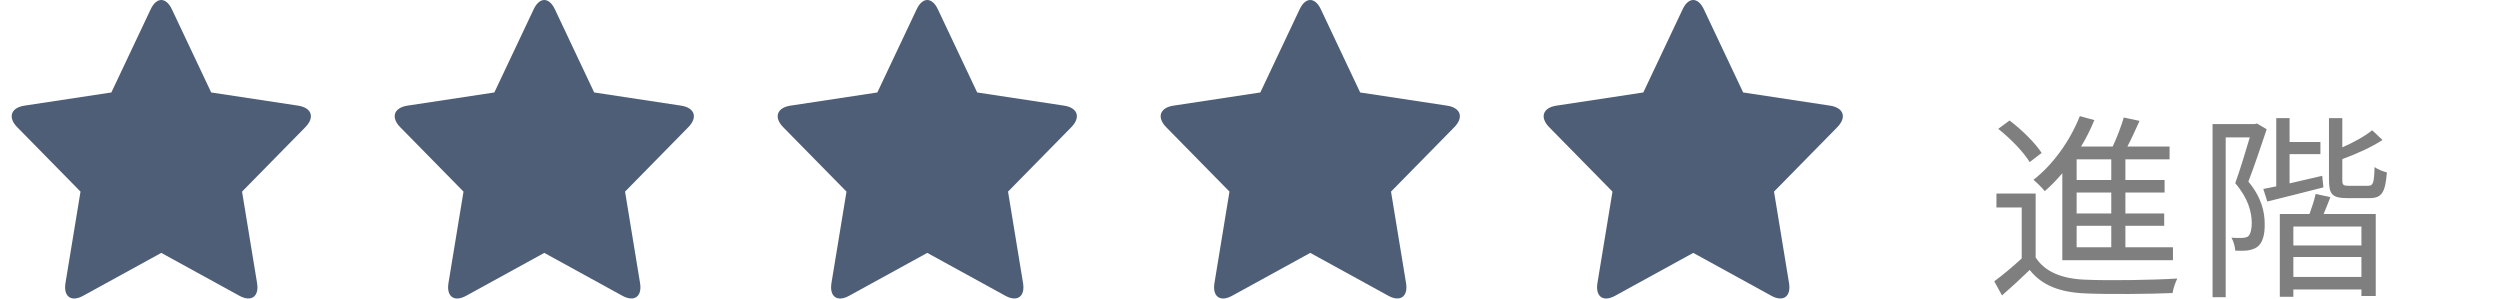 <svg width="201" height="24" viewBox="0 0 201 24" fill="none" xmlns="http://www.w3.org/2000/svg">
<path d="M12.967 20.332L6.682 23.782C5.72 24.31 5.087 23.842 5.264 22.759L6.473 15.405L1.388 10.23C0.609 9.438 0.873 8.659 1.97 8.493L8.953 7.434L12.116 0.744C12.585 -0.252 13.352 -0.243 13.818 0.744L16.98 7.434L23.963 8.493C25.063 8.659 25.331 9.429 24.545 10.23L19.461 15.405L20.668 22.759C20.849 23.851 20.195 24.3 19.252 23.782L12.967 20.332Z" fill="#4E5E77"/>
<path d="M43.76 20.332L37.475 23.782C36.513 24.31 35.88 23.842 36.057 22.759L37.266 15.405L32.181 10.23C31.402 9.438 31.665 8.659 32.763 8.493L39.745 7.434L42.909 0.744C43.378 -0.252 44.145 -0.243 44.611 0.744L47.773 7.434L54.755 8.493C55.856 8.659 56.123 9.429 55.337 10.23L50.254 15.405L51.461 22.759C51.641 23.851 50.987 24.3 50.044 23.782L43.76 20.332Z" fill="#4E5E77"/>
<path d="M74.552 20.332L68.267 23.782C67.305 24.31 66.672 23.842 66.849 22.759L68.058 15.405L62.973 10.23C62.194 9.438 62.458 8.659 63.555 8.493L70.538 7.434L73.701 0.744C74.17 -0.252 74.937 -0.243 75.403 0.744L78.565 7.434L85.548 8.493C86.648 8.659 86.916 9.429 86.129 10.23L81.046 15.405L82.253 22.759C82.434 23.851 81.78 24.3 80.837 23.782L74.552 20.332Z" fill="#4E5E77"/>
<path d="M105.344 20.332L99.059 23.782C98.097 24.31 97.464 23.842 97.642 22.759L98.85 15.405L93.766 10.23C92.987 9.438 93.25 8.659 94.347 8.493L101.33 7.434L104.493 0.744C104.962 -0.252 105.729 -0.243 106.195 0.744L109.357 7.434L116.34 8.493C117.44 8.659 117.708 9.429 116.922 10.23L111.838 15.405L113.046 22.759C113.226 23.851 112.572 24.3 111.629 23.782L105.344 20.332Z" fill="#4E5E77"/>
<path d="M136.137 20.332L129.852 23.782C128.89 24.31 128.257 23.842 128.434 22.759L129.643 15.405L124.558 10.23C123.779 9.438 124.042 8.659 125.14 8.493L132.122 7.434L135.286 0.744C135.755 -0.252 136.522 -0.243 136.988 0.744L140.15 7.434L147.132 8.493C148.233 8.659 148.501 9.429 147.714 10.23L142.631 15.405L143.838 22.759C144.018 23.851 143.364 24.3 142.422 23.782L136.137 20.332Z" fill="#4E5E77"/>
<path d="M169.746 14.472H166.962V12.808H169.746V14.472ZM169.746 17.16H166.962V15.48H169.746V17.16ZM169.746 19.88H166.962V18.152H169.746V19.88ZM165.81 20.92H174.706V19.88H170.882V18.152H174.002V17.16H170.882V15.48H174.034V14.472H170.882V12.808H174.434V11.784H171.042C171.378 11.144 171.714 10.392 172.018 9.72L170.754 9.448C170.546 10.136 170.21 11.048 169.858 11.784H167.314C167.73 11.112 168.082 10.392 168.386 9.656L167.218 9.336C166.418 11.352 165.042 13.256 163.49 14.456C163.762 14.68 164.21 15.128 164.402 15.368C164.882 14.952 165.362 14.456 165.81 13.928V20.92ZM164.146 12.296C163.65 11.512 162.546 10.424 161.57 9.688L160.658 10.36C161.634 11.128 162.706 12.232 163.186 13.032L164.146 12.296ZM163.666 15.56H160.514V16.68H162.546V20.776C161.826 21.448 161.01 22.12 160.338 22.616L160.962 23.752C161.746 23.064 162.482 22.392 163.186 21.704C164.178 22.952 165.618 23.512 167.714 23.592C169.506 23.672 172.882 23.64 174.674 23.56C174.722 23.208 174.914 22.664 175.058 22.392C173.138 22.52 169.458 22.568 167.698 22.488C165.826 22.424 164.418 21.88 163.666 20.696V15.56ZM181.458 9.928L181.298 9.976H177.89V23.896H178.946V11.048H180.882C180.562 12.136 180.13 13.56 179.714 14.728C180.77 15.96 181.026 17.048 181.042 17.896C181.042 18.376 180.962 18.824 180.738 19.016C180.61 19.08 180.45 19.128 180.242 19.128C180.034 19.144 179.746 19.128 179.41 19.112C179.586 19.416 179.698 19.848 179.714 20.152C180.05 20.168 180.418 20.168 180.706 20.136C181.01 20.088 181.282 20.008 181.49 19.848C181.906 19.544 182.098 18.872 182.082 18.024C182.082 17.048 181.842 15.896 180.77 14.6C181.266 13.304 181.81 11.688 182.242 10.392L181.458 9.928ZM186.706 14.136C185.81 14.344 184.914 14.552 184.082 14.744V12.392H186.562V11.416H184.082V9.496H183.01V14.984C182.626 15.064 182.29 15.128 181.97 15.192L182.29 16.2C183.57 15.896 185.218 15.464 186.802 15.064L186.706 14.136ZM189.858 19.736H184.386V18.216H189.858V19.736ZM184.386 22.264V20.664H189.858V22.264H184.386ZM186.178 15.592C186.082 16.056 185.874 16.68 185.682 17.208H183.298V23.864H184.386V23.272H189.858V23.8H191.01V17.208H186.818C186.994 16.792 187.186 16.312 187.362 15.848L186.178 15.592ZM188.85 14.936C188.386 14.936 188.322 14.872 188.322 14.456V12.792C189.426 12.392 190.642 11.848 191.554 11.256L190.722 10.472C190.162 10.936 189.234 11.448 188.322 11.848V9.496H187.25V14.456C187.25 15.64 187.522 15.928 188.722 15.928H190.514C191.474 15.928 191.778 15.512 191.906 13.864C191.586 13.784 191.154 13.608 190.914 13.432C190.882 14.744 190.786 14.936 190.402 14.936H188.85Z" fill="black" fill-opacity="0.5"/>
</svg>
